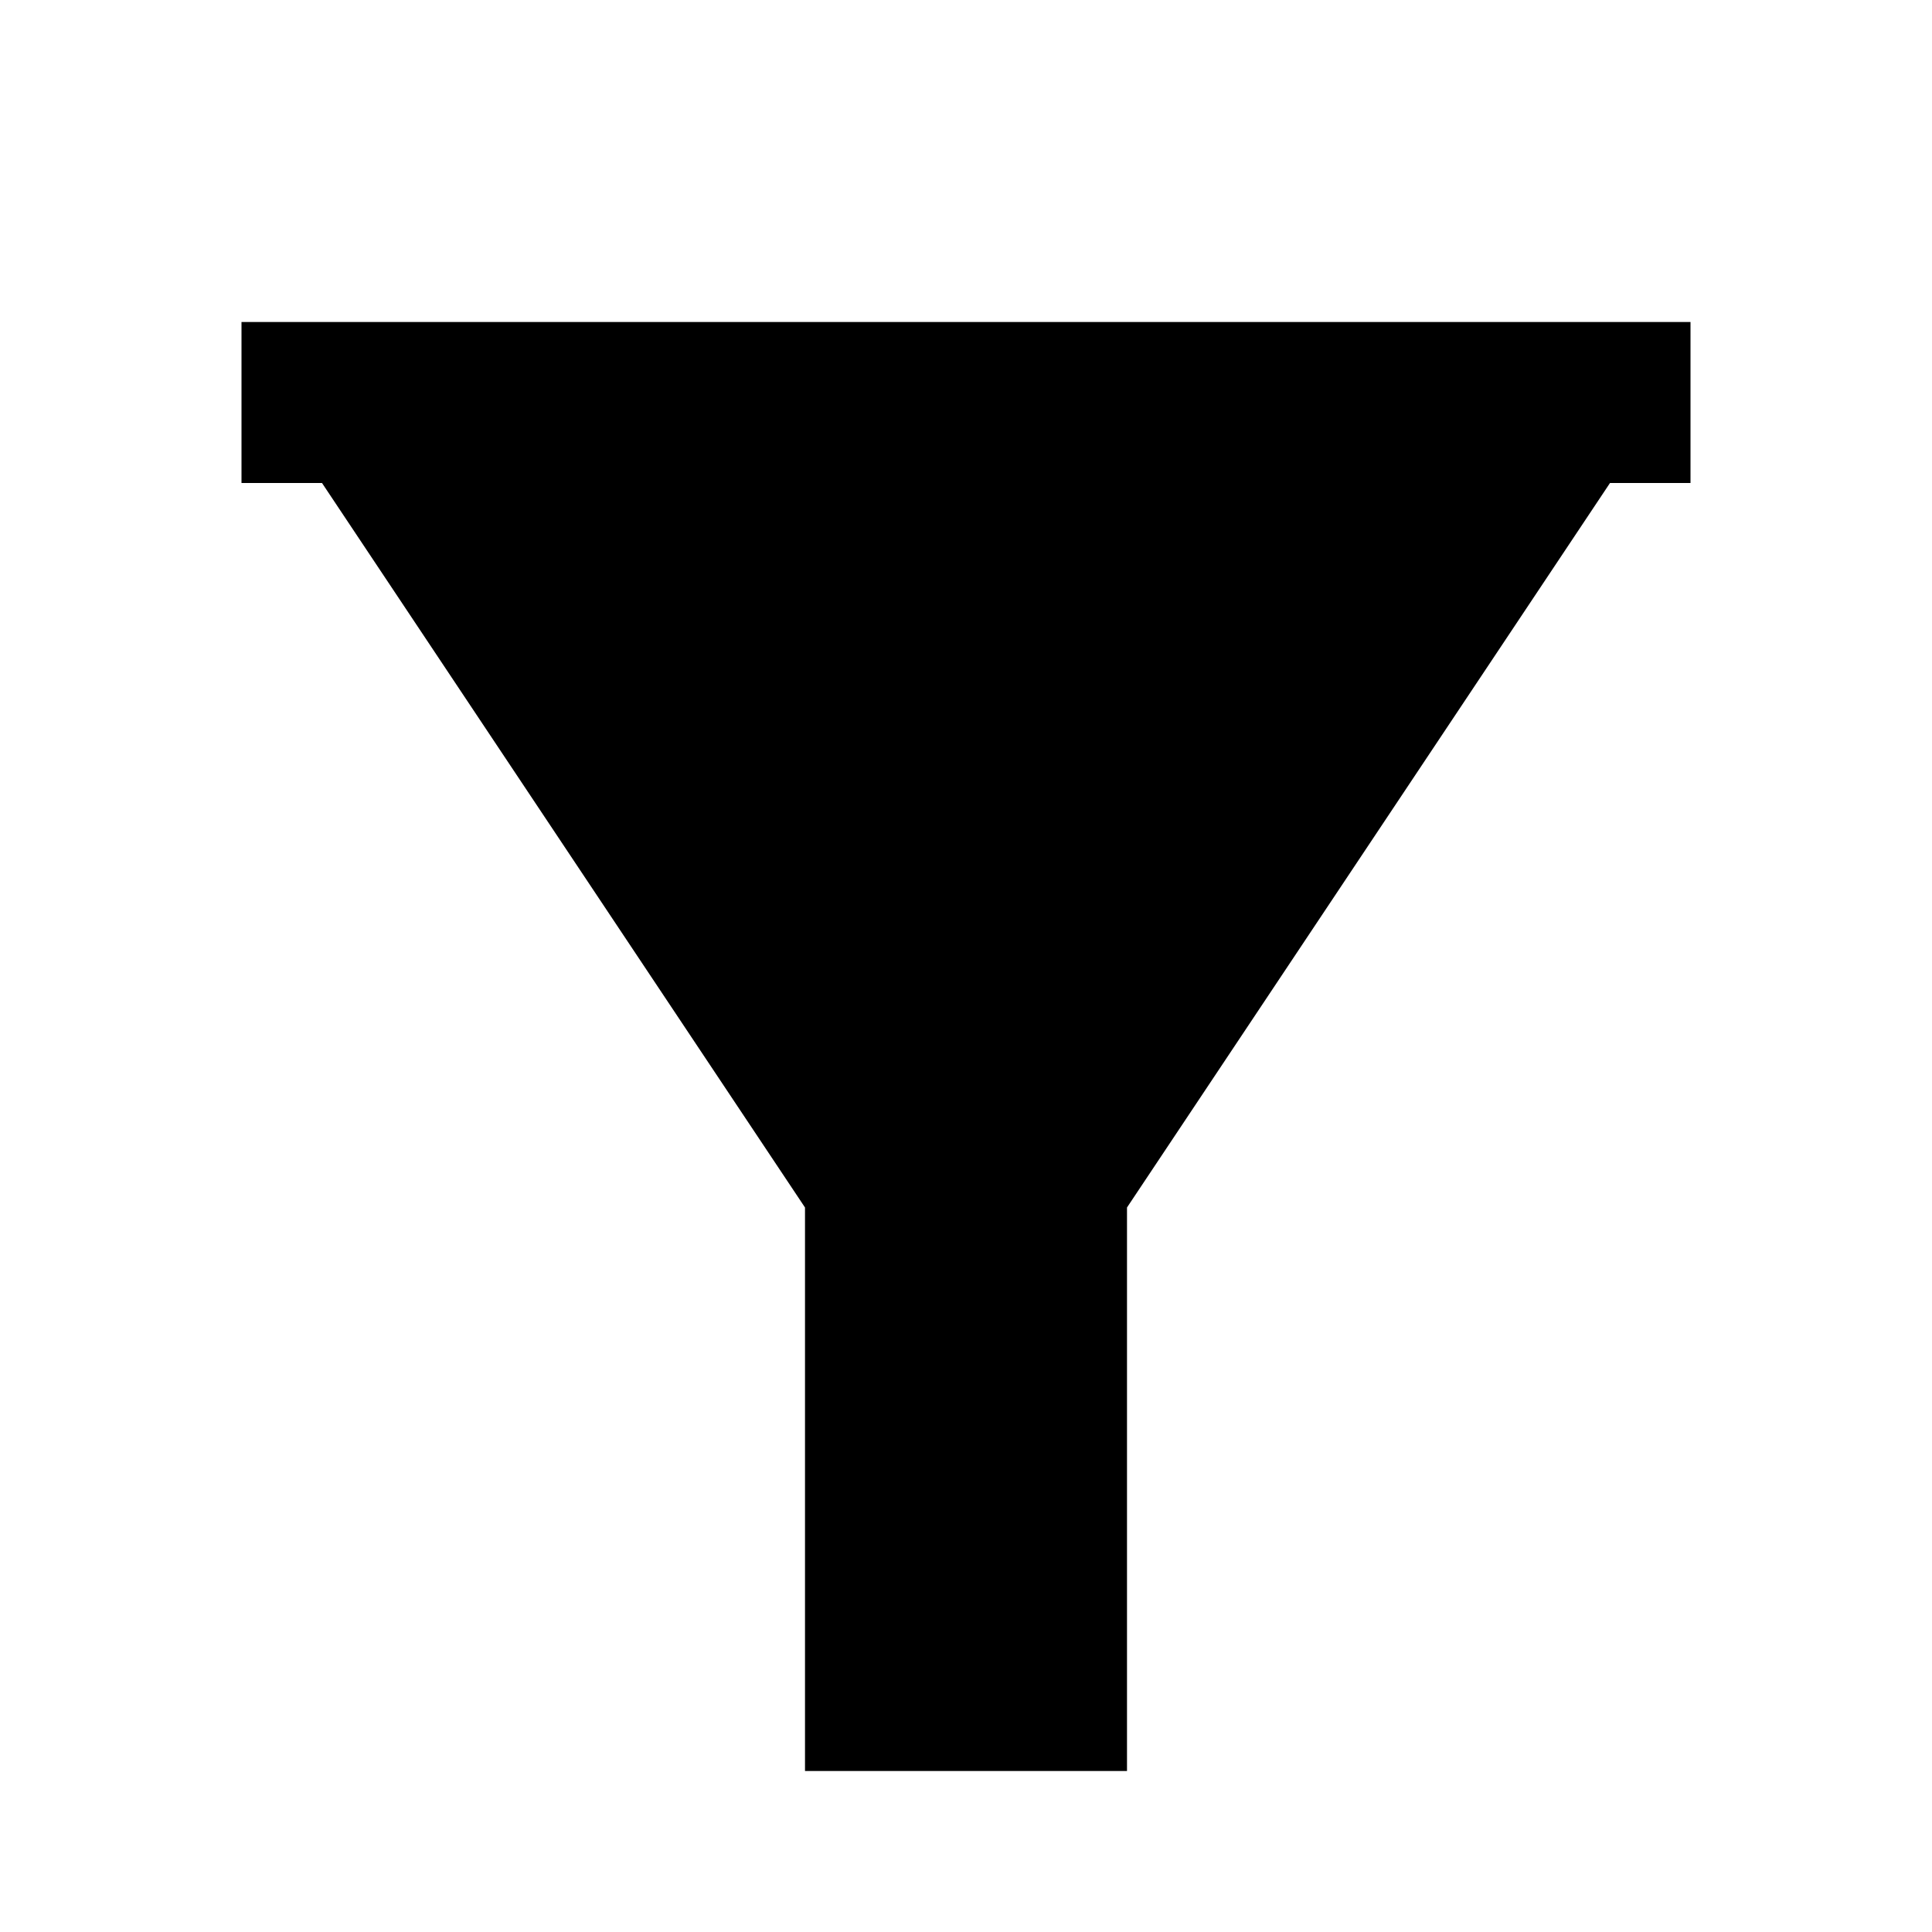 <svg xmlns="http://www.w3.org/2000/svg" width="24" height="24" viewBox="0 0 24 24"><path fill="none" d="M0 0H24V24H0z"/><path d="M21 4L21 6 20 6 14 15 14 22 10 22 10 15 4 6 3 6 3 4z" fill="#000"/></svg>
